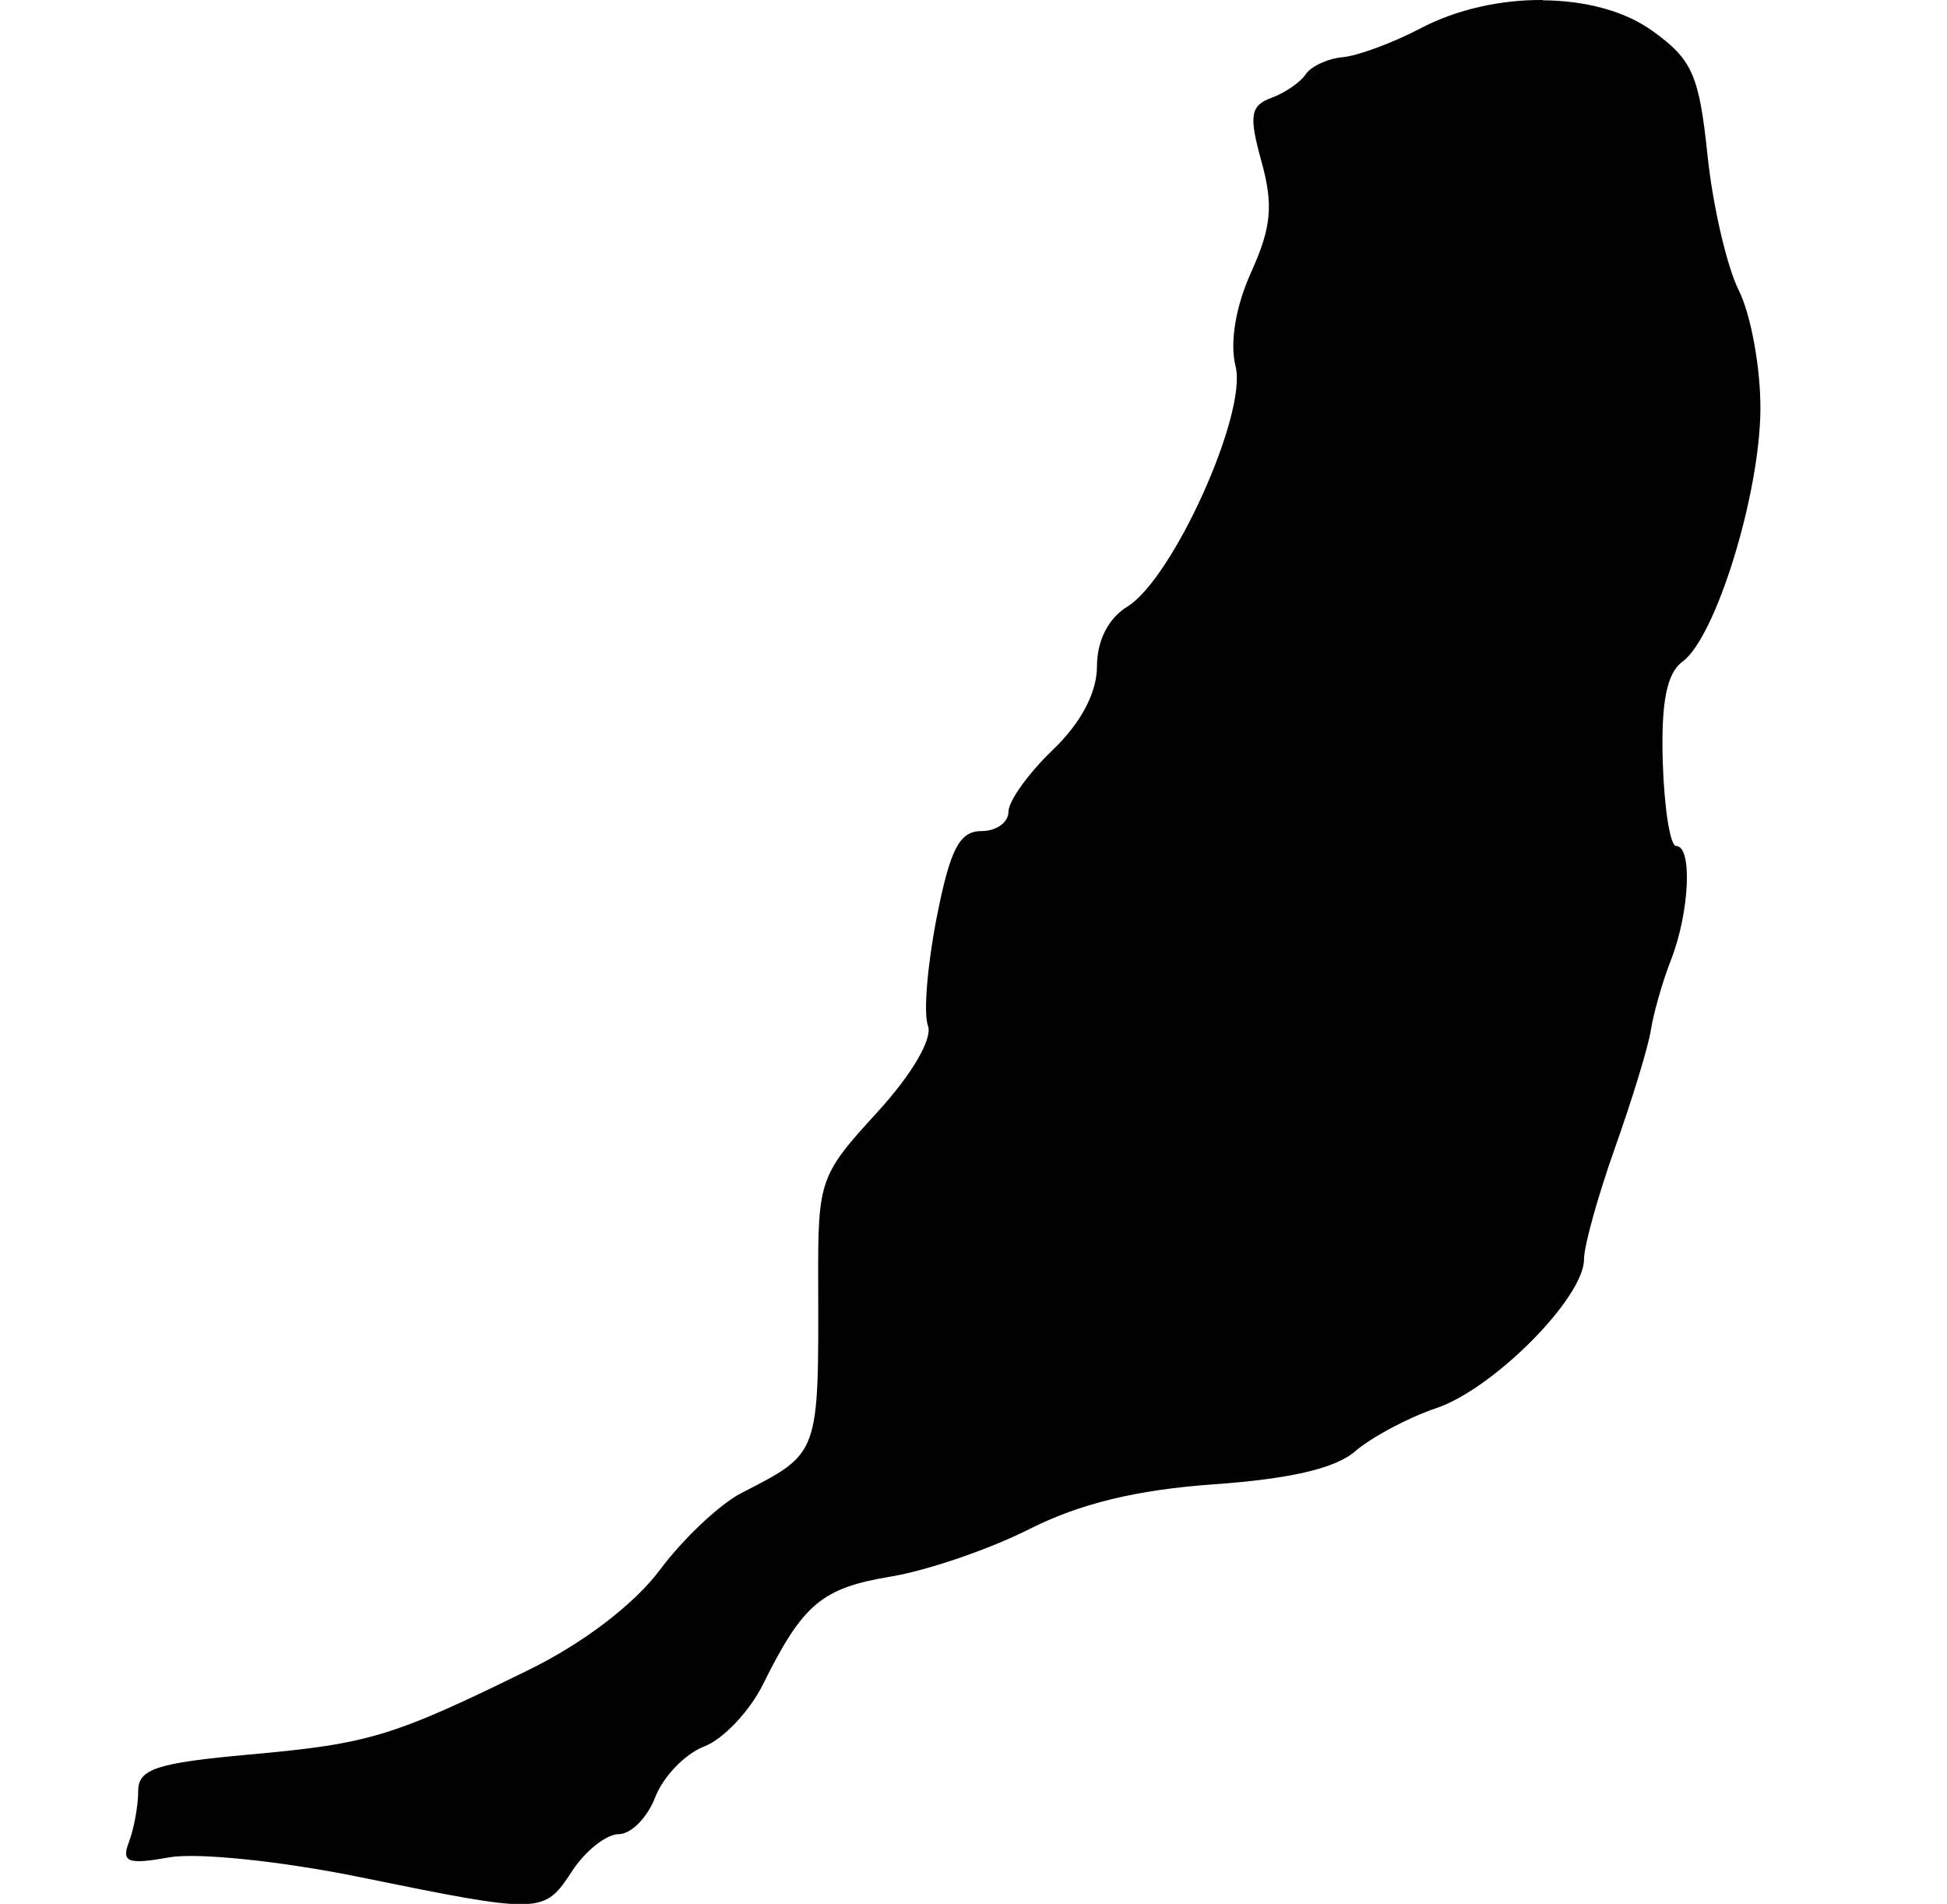 <?xml version="1.0" encoding="UTF-8"?>
<svg id="Capa_6" data-name="Capa 6" xmlns="http://www.w3.org/2000/svg" viewBox="0 0 132 129.09">
  <defs>
    <style>
      .cls-1 {
        fill: #010101;
        stroke-width: 0px;
      }
    </style>
  </defs>
  <path class="cls-1" d="M104.58,0c-2.82-.02-5.81.62-8.31,1.94-1.87.98-4.24,1.85-5.25,1.94s-2.14.62-2.5,1.16c-.36.54-1.39,1.25-2.31,1.59-1.43.53-1.56,1.17-.69,4.31.82,2.96.68,4.47-.69,7.5-1.06,2.34-1.47,4.8-1.06,6.41.8,3.19-4.25,14.38-7.34,16.28-1.29.79-2.06,2.31-2.06,4.06s-1.06,3.8-3,5.66c-1.65,1.58-3,3.47-3,4.19s-.82,1.31-1.84,1.31c-1.48,0-2.12,1.23-3.03,5.88-.63,3.22-.9,6.5-.59,7.31.33.87-1.06,3.28-3.44,5.88-3.89,4.25-4.02,4.58-4,11.41.03,11.92.13,11.65-5.22,14.41-1.45.75-3.93,3.08-5.5,5.19-1.76,2.35-5.19,4.97-8.88,6.78-9.26,4.55-10.84,5.02-18.94,5.75-6.32.57-7.56.98-7.56,2.47,0,.98-.28,2.53-.62,3.44-.54,1.4-.11,1.57,2.75,1.06,1.88-.33,7.59.26,12.88,1.34,12.4,2.53,12.49,2.51,14.41-.41.9-1.38,2.33-2.5,3.16-2.5s1.94-1.12,2.47-2.5c.53-1.38,2.01-2.94,3.31-3.44,1.3-.49,3.09-2.39,4-4.22,2.71-5.47,3.99-6.53,8.69-7.31,2.47-.41,6.69-1.86,9.38-3.22,3.39-1.71,7.23-2.66,12.5-3.03,5.17-.37,8.23-1.07,9.59-2.25,1.1-.95,3.58-2.27,5.47-2.91,3.89-1.3,10.03-7.49,10.03-10.09,0-.94.97-4.38,2.12-7.62s2.24-6.81,2.41-7.91c.17-1.1.77-3.26,1.38-4.81,1.25-3.23,1.45-7.68.34-7.69-.41,0-.81-2.56-.91-5.69-.12-4.07.27-6.03,1.34-6.81,2.26-1.66,5.24-11.33,5.28-17.09.02-2.8-.64-6.44-1.47-8.09-.82-1.65-1.77-5.79-2.12-9.19-.57-5.42-1.03-6.46-3.75-8.41-1.9-1.36-4.58-2.04-7.41-2.06h0Z"/>
</svg>